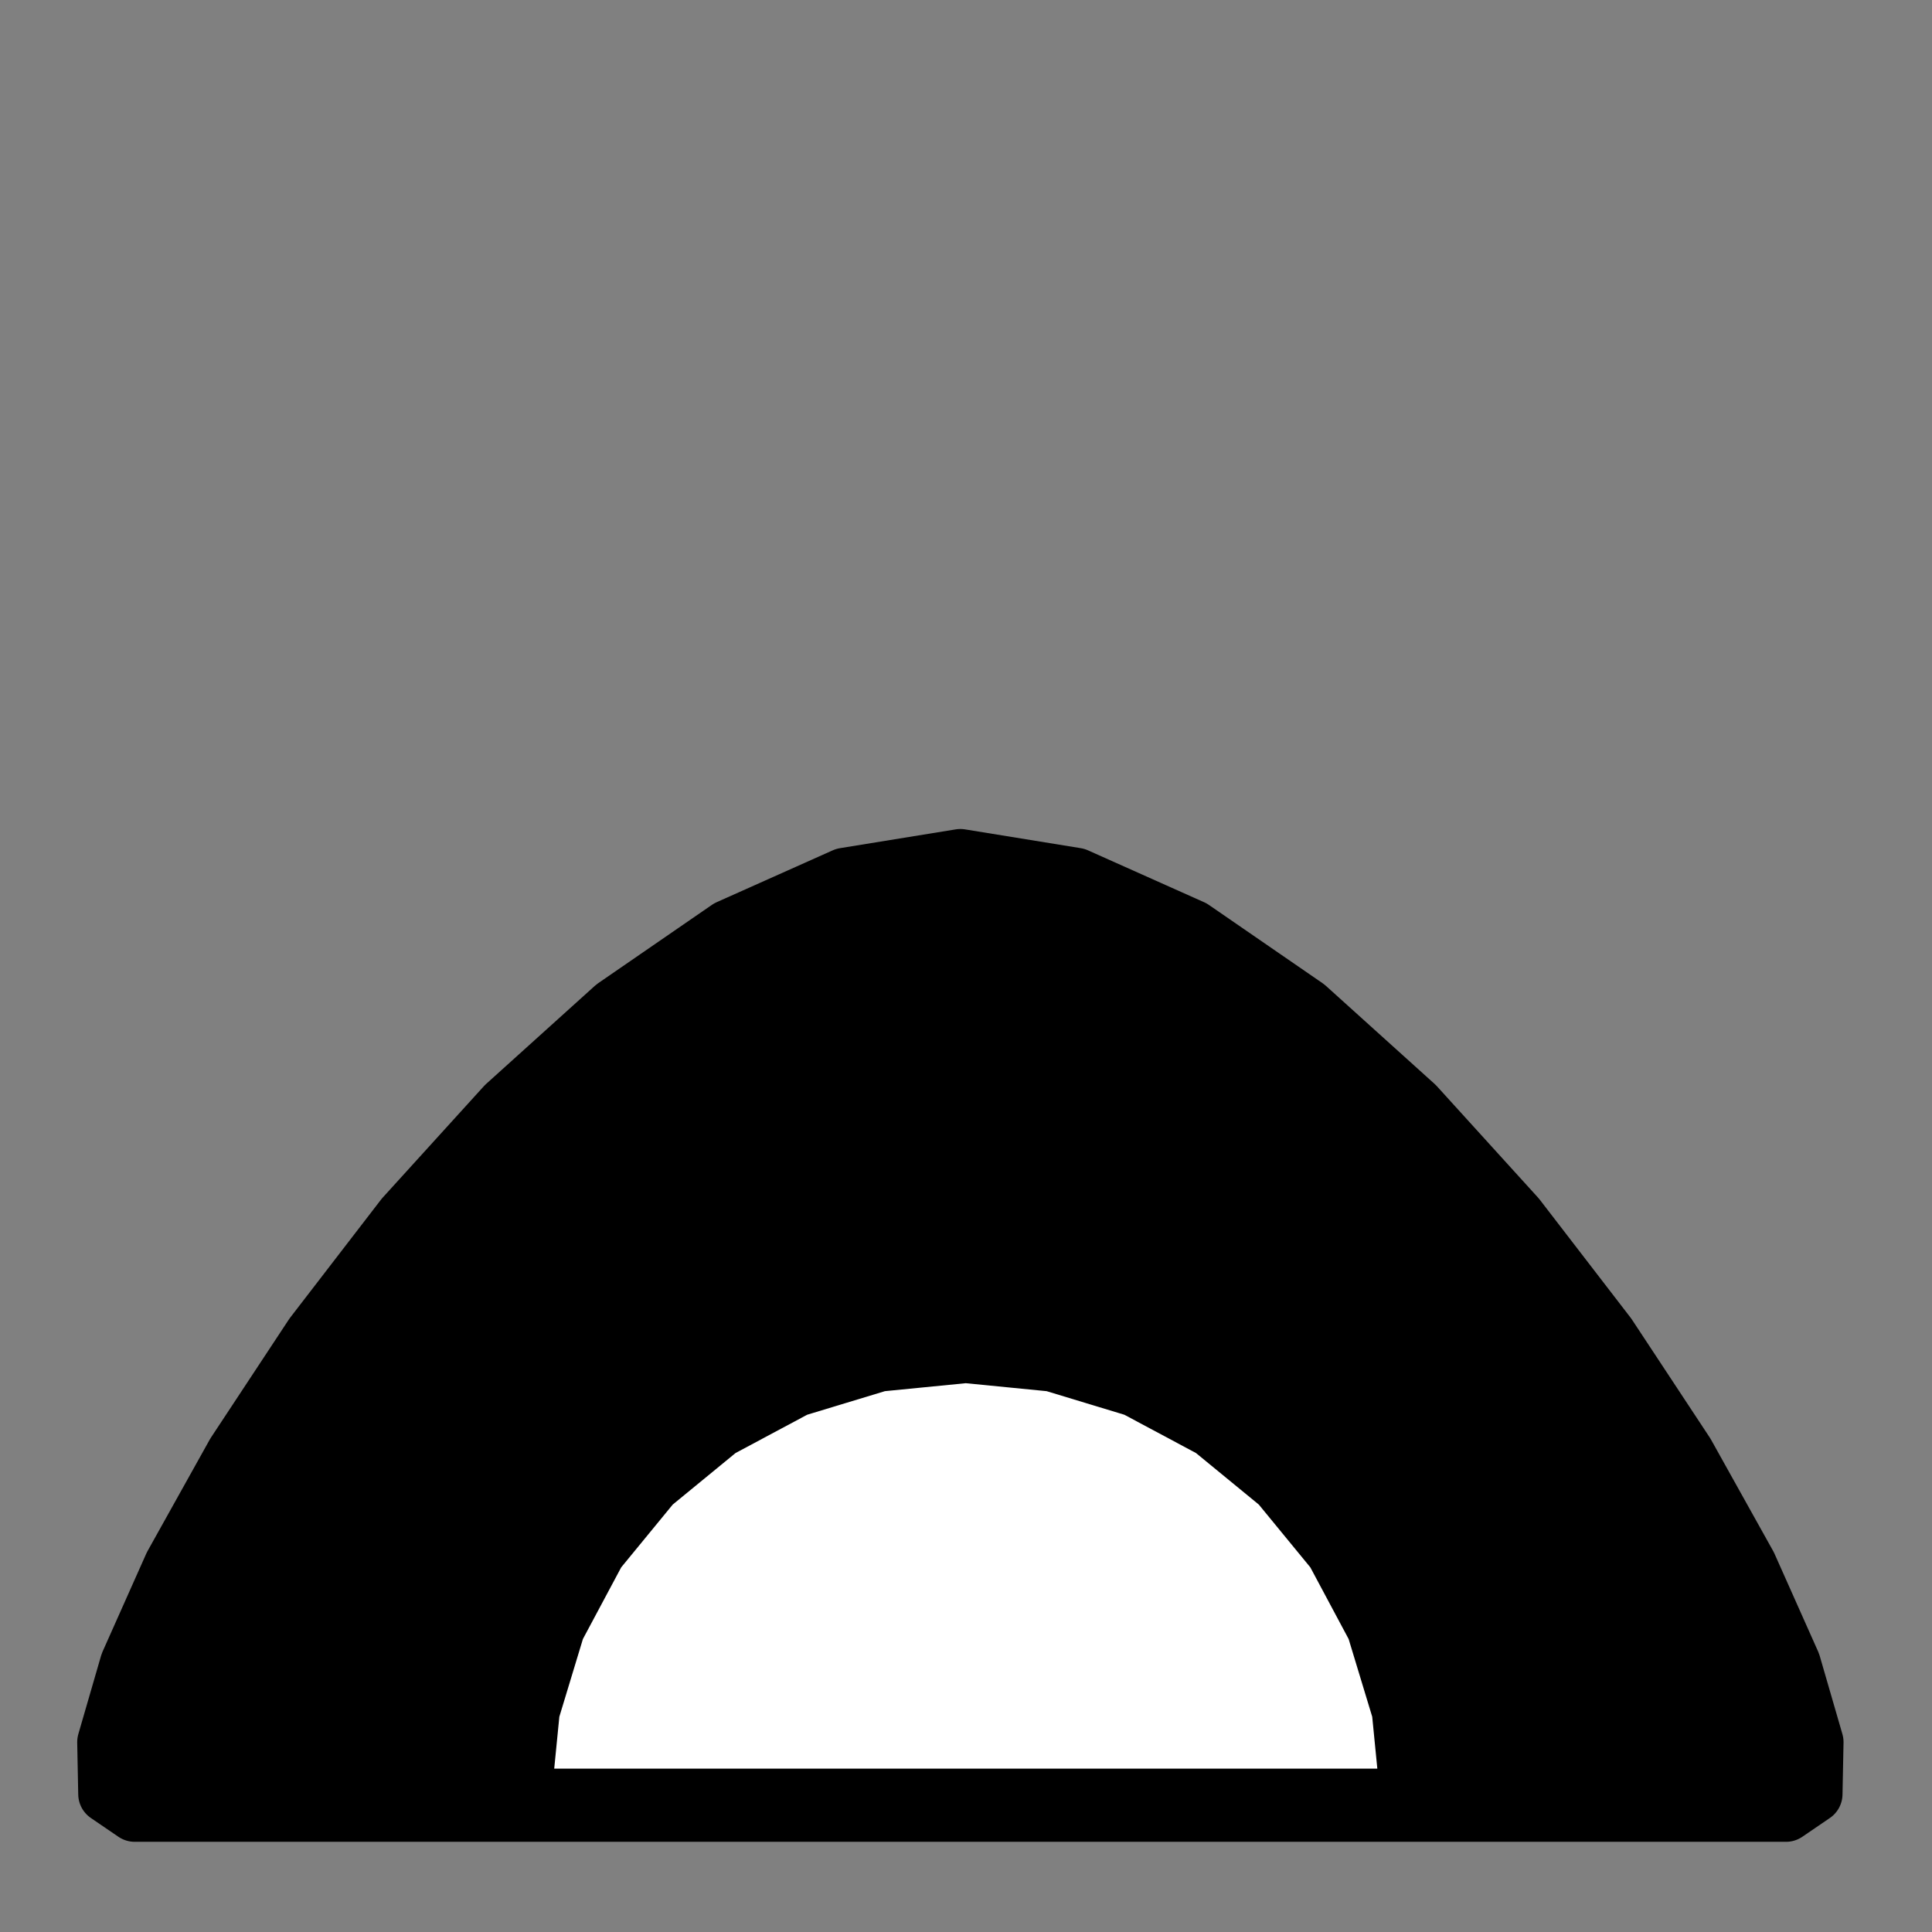 <?xml version="1.0" encoding="UTF-8" standalone="no"?>
<svg
   version="1.1"
   width="100"
   height="100"
   id="svg19"
   sodipodi:docname="mamoa2_fill.svg"
   inkscape:version="1.3.1 (9b9bdc1480, 2023-11-25, custom)"
   xmlns:inkscape="http://www.inkscape.org/namespaces/inkscape"
   xmlns:sodipodi="http://sodipodi.sourceforge.net/DTD/sodipodi-0.dtd"
   xmlns="http://www.w3.org/2000/svg"
   xmlns:svg="http://www.w3.org/2000/svg">
  <rect width="100%" height="100%" fill="#808080" stroke="none"/>
  <defs
     id="defs19" />
  <sodipodi:namedview
     id="namedview19"
     pagecolor="#ffffff"
     bordercolor="#000000"
     borderopacity="0.25"
     inkscape:showpageshadow="2"
     inkscape:pageopacity="0.0"
     inkscape:pagecheckerboard="0"
     inkscape:deskcolor="#d1d1d1"
     inkscape:zoom="7.37"
     inkscape:cx="50"
     inkscape:cy="49.932157"
     inkscape:window-width="1920"
     inkscape:window-height="1043"
     inkscape:window-x="1920"
     inkscape:window-y="0"
     inkscape:window-maximized="1"
     inkscape:current-layer="strokes" />
  <g
     id="ViewLayer_LineSet"
     inkscape:groupmode="lineset"
     inkscape:label="ViewLayer_LineSet">
    <g
       inkscape:groupmode="layer"
       id="strokes"
       inkscape:label="strokes">
      <path
         fill="none"
         stroke-width="3"
         stroke-linecap="butt"
         stroke-opacity="1"
         stroke="#000000"
         stroke-linejoin="round"
         d="m 55.701,45.382 -5.992,-0.973 -5.993,0.973 -6.015,2.688 -5.898,4.062 -5.642,5.091 -5.246,5.777 -4.711,6.121 -4.037,6.12 -3.223,5.778 -2.27,5.091 -1.178,4.061 0.053,2.689 1.425,0.972 h 1.804 2.322 2.779 3.179 3.518 3.797 4.018 4.179 4.281 4.323 8.534 4.23 4.305 4.323 8.46 4.018 3.798 3.517 3.179 2.779 4.126 L 93.868,92.86 93.921,90.171 92.743,86.11 90.473,81.019 87.25,75.241 83.213,69.121 78.502,63 73.256,57.223 67.614,52.132 61.716,48.07 55.701,45.382"
         id="path2"
         style="display:inline;fill:#000000;stroke-linecap:round"
         sodipodi:nodetypes="cccccccccccccccccccccccccccccccccccccccccccccc" />
      <path
         fill="none"
         stroke-width="3"
         stroke-linecap="butt"
         stroke-opacity="1"
         stroke="#000000"
         stroke-linejoin="round"
         d="m 49.988,70.087 -4.479,0.441 -4.306,1.306 -3.969,2.122 -3.479,2.854 -2.855,3.479 -2.121,3.969 -1.306,4.307 -0.442,4.478 h 10 10 10 10 5.914 L 72.504,88.565 71.197,84.258 69.076,80.289 66.221,76.81 62.742,73.956 58.773,71.834 54.467,70.528 49.988,70.087"
         id="path1"
         style="display:inline;fill:#ffffff;stroke-linecap:round" />
    </g>
  </g>
</svg>
